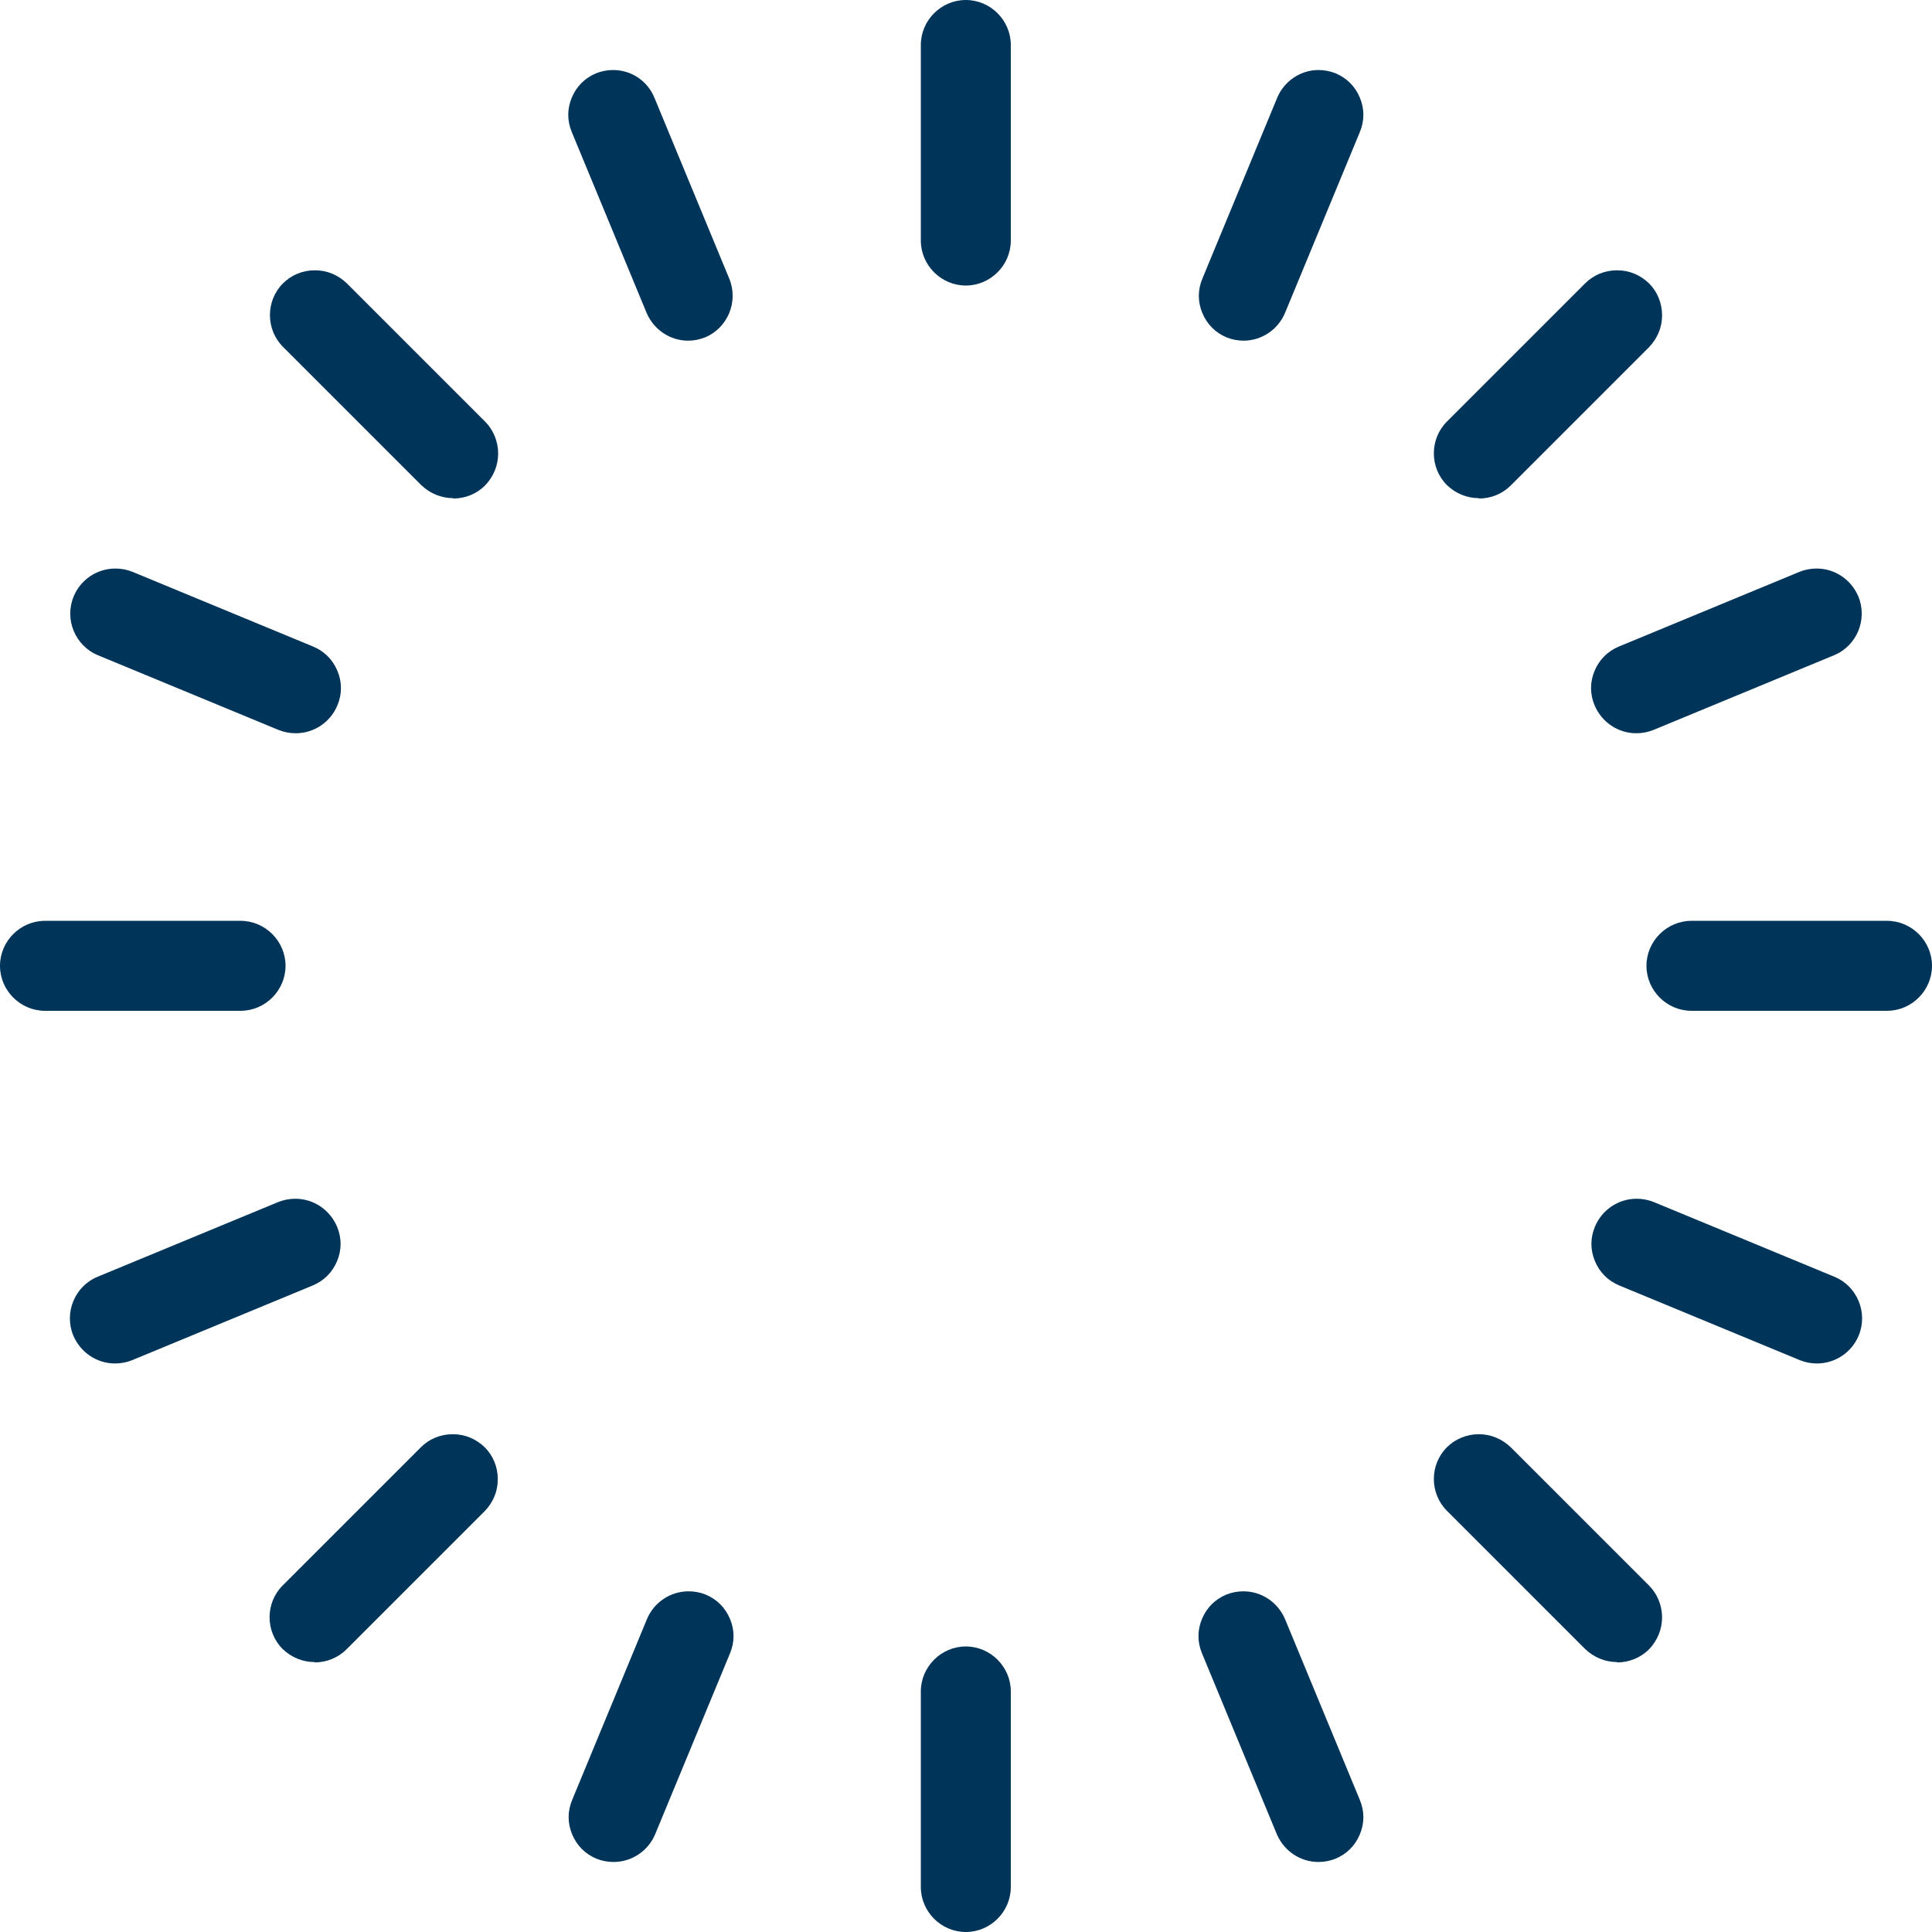 <?xml version="1.0" encoding="UTF-8"?><svg id="_レイヤー_2" xmlns="http://www.w3.org/2000/svg" viewBox="0 0 53.25 53.25"><defs><style>.cls-1{fill:#003559;}</style></defs><g id="icon"><path class="cls-1" d="M26.62,7.87c-.68,0-1.24-.56-1.24-1.24V1.24c0-.68.56-1.24,1.24-1.24s1.24.56,1.24,1.24v5.39c0,.68-.56,1.24-1.24,1.24Z"/><path class="cls-1" d="M18.97,9.39c-.5,0-.95-.3-1.15-.77l-2.06-4.98c-.13-.31-.13-.64,0-.95.13-.31.36-.54.67-.67.15-.06.31-.09.47-.09.5,0,.95.3,1.14.77l2.06,4.98c.26.63-.04,1.36-.67,1.62-.15.06-.31.09-.47.09Z"/><path class="cls-1" d="M12.49,13.73c-.33,0-.64-.13-.88-.36l-3.81-3.81c-.48-.48-.48-1.27,0-1.75.23-.23.54-.36.88-.36s.64.13.88.36l3.81,3.81c.23.23.36.55.36.88s-.13.64-.36.88c-.23.23-.54.36-.88.36Z"/><path class="cls-1" d="M8.15,20.21c-.16,0-.32-.03-.47-.09l-4.98-2.06c-.63-.26-.93-.99-.67-1.62.19-.46.64-.77,1.15-.77.16,0,.32.03.47.09l4.98,2.06c.31.13.54.36.67.67.13.31.13.64,0,.95-.19.46-.64.77-1.15.77Z"/><path class="cls-1" d="M1.24,27.86c-.68,0-1.24-.56-1.24-1.24s.56-1.24,1.24-1.24h5.39c.68,0,1.24.56,1.24,1.24s-.56,1.24-1.24,1.24H1.24Z"/><path class="cls-1" d="M3.17,37.58c-.5,0-.95-.3-1.15-.77-.26-.63.04-1.36.67-1.62l4.98-2.06c.15-.06.31-.09.47-.09.5,0,.95.3,1.15.77.13.31.13.64,0,.95-.13.31-.36.54-.67.67l-4.98,2.06c-.15.06-.31.09-.47.09Z"/><path class="cls-1" d="M8.67,45.81c-.33,0-.64-.13-.88-.36-.48-.48-.48-1.27,0-1.75l3.81-3.81c.23-.23.54-.36.88-.36s.64.13.88.36c.23.23.36.54.36.88s-.13.64-.36.88l-3.81,3.81c-.23.23-.55.36-.88.36Z"/><path class="cls-1" d="M16.91,51.32c-.16,0-.32-.03-.47-.09-.31-.13-.54-.36-.67-.67-.13-.31-.13-.64,0-.95l2.06-4.98c.19-.46.64-.77,1.15-.77.16,0,.32.03.47.09.31.13.54.36.67.67.13.31.13.64,0,.95l-2.06,4.98c-.19.46-.64.77-1.15.77Z"/><path class="cls-1" d="M26.62,53.25c-.68,0-1.24-.56-1.24-1.24v-5.39c0-.68.56-1.24,1.24-1.24s1.24.56,1.24,1.24v5.39c0,.68-.56,1.24-1.24,1.24Z"/><path class="cls-1" d="M36.34,51.32c-.5,0-.95-.3-1.15-.77l-2.06-4.98c-.13-.31-.13-.64,0-.95.13-.31.36-.54.67-.67.15-.06.31-.09.47-.09.5,0,.95.3,1.15.77l2.06,4.98c.13.31.13.64,0,.95-.13.31-.36.54-.67.67-.15.06-.31.09-.47.09Z"/><path class="cls-1" d="M44.57,45.81c-.33,0-.64-.13-.88-.36l-3.81-3.81c-.48-.48-.48-1.27,0-1.75.23-.23.55-.36.88-.36s.64.13.88.36l3.81,3.81c.23.23.36.55.36.88s-.13.64-.36.88c-.23.23-.55.36-.88.36Z"/><path class="cls-1" d="M50.08,37.58c-.16,0-.32-.03-.47-.09l-4.98-2.06c-.31-.13-.54-.36-.67-.67-.13-.31-.13-.64,0-.95.19-.46.64-.77,1.15-.77.16,0,.32.03.47.09l4.98,2.06c.63.26.93.99.67,1.62-.19.46-.64.77-1.15.77Z"/><path class="cls-1" d="M46.62,27.86c-.68,0-1.24-.56-1.24-1.24s.56-1.24,1.24-1.24h5.39c.68,0,1.24.56,1.24,1.24s-.56,1.24-1.24,1.24h-5.39Z"/><path class="cls-1" d="M45.1,20.21c-.5,0-.95-.3-1.15-.77-.13-.31-.13-.64,0-.95.13-.31.36-.54.67-.67l4.98-2.06c.15-.06.31-.09.47-.09.5,0,.95.3,1.15.77.26.63-.04,1.36-.67,1.62l-4.98,2.06c-.15.06-.31.09-.47.09Z"/><path class="cls-1" d="M40.76,13.73c-.33,0-.64-.13-.88-.36-.48-.48-.48-1.27,0-1.75l3.81-3.81c.23-.23.54-.36.88-.36s.64.13.88.36c.23.23.36.54.36.88s-.13.64-.36.88l-3.81,3.81c-.23.23-.54.36-.88.36Z"/><path class="cls-1" d="M34.28,9.39c-.16,0-.32-.03-.47-.09-.31-.13-.54-.36-.67-.67-.13-.31-.13-.64,0-.95l2.06-4.98c.19-.46.64-.77,1.14-.77.16,0,.32.03.47.09.31.13.54.36.67.67.13.31.13.64,0,.95l-2.06,4.98c-.19.46-.64.77-1.15.77Z"/></g></svg>